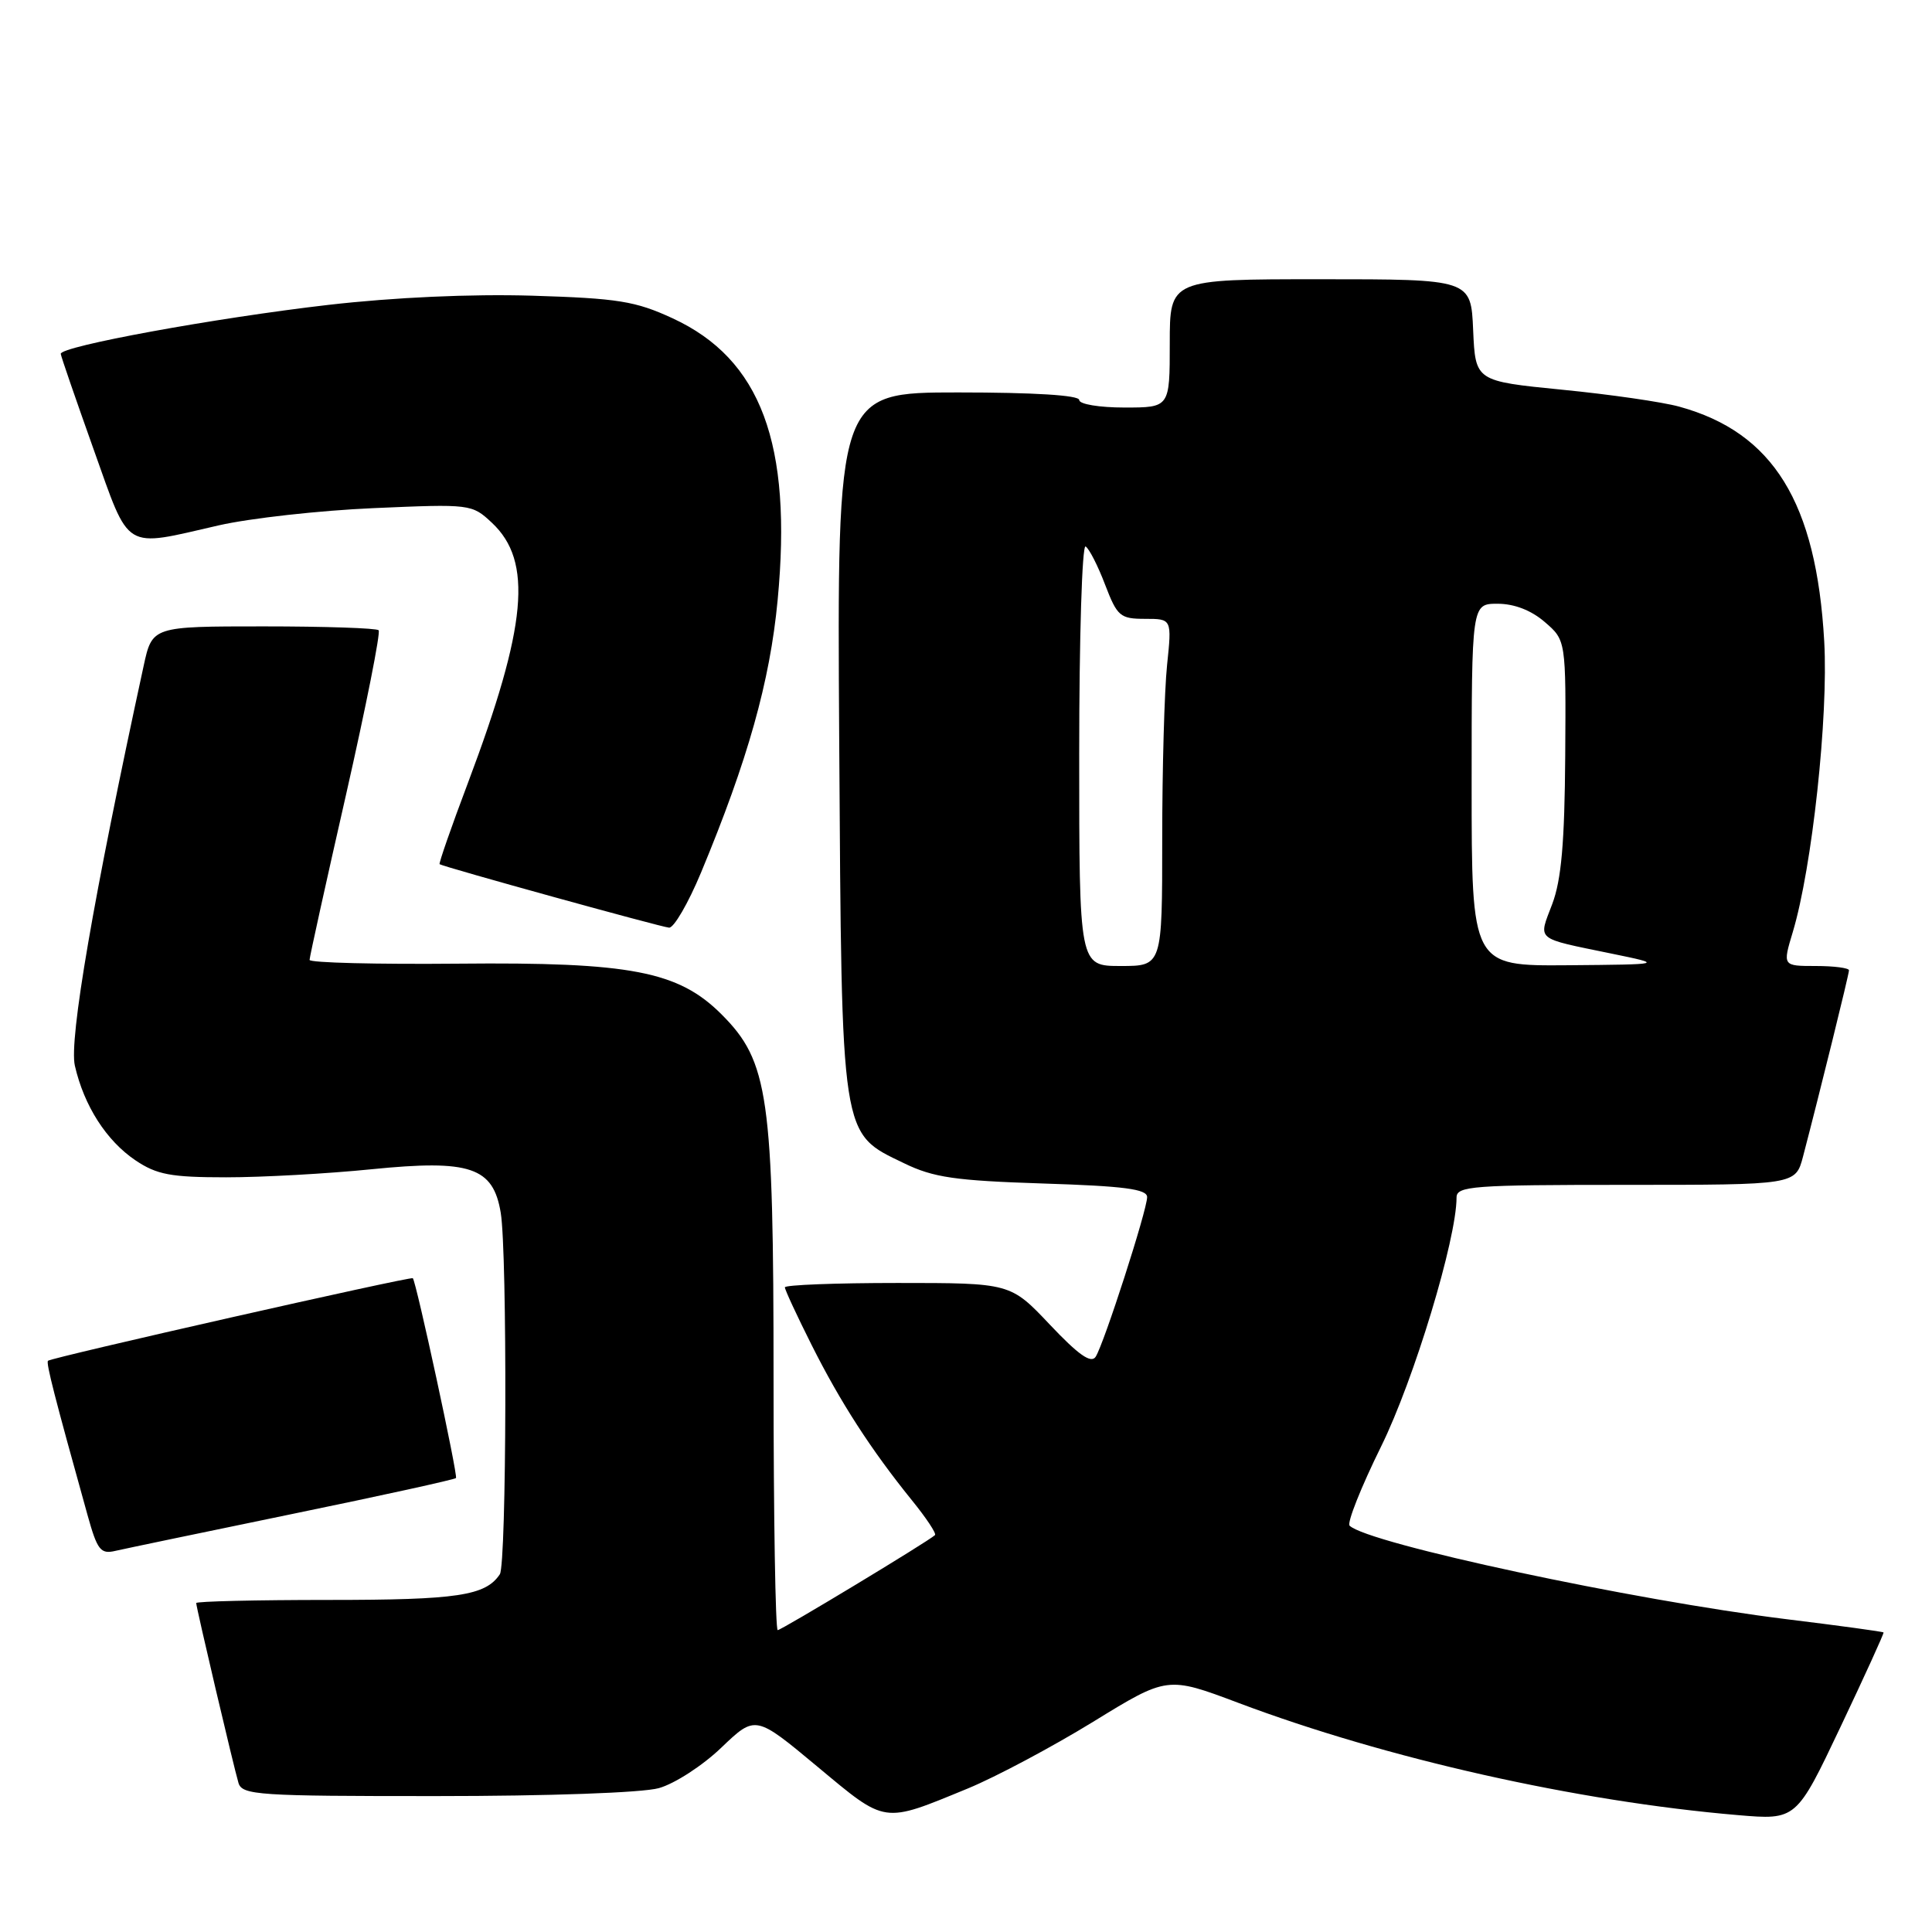 <?xml version="1.0" encoding="UTF-8" standalone="no"?>
<!DOCTYPE svg PUBLIC "-//W3C//DTD SVG 1.1//EN" "http://www.w3.org/Graphics/SVG/1.1/DTD/svg11.dtd" >
<svg xmlns="http://www.w3.org/2000/svg" xmlns:xlink="http://www.w3.org/1999/xlink" version="1.1" viewBox="0 0 256 256">
 <g >
 <path fill="currentColor"
d=" M 128.25 236.98 C 131.96 235.45 139.43 231.47 144.84 228.15 C 154.68 222.10 154.68 222.10 164.09 225.64 C 183.69 233.02 208.95 238.70 230.26 240.51 C 238.02 241.17 238.02 241.17 243.87 228.84 C 247.09 222.05 249.66 216.41 249.58 216.31 C 249.51 216.20 243.72 215.41 236.71 214.55 C 216.36 212.04 181.24 204.52 178.83 202.16 C 178.46 201.80 180.34 197.06 183.02 191.63 C 187.36 182.82 193.00 164.20 193.00 158.68 C 193.00 157.16 195.09 157.00 215.46 157.00 C 237.92 157.00 237.92 157.00 238.91 153.25 C 241.13 144.77 245.00 129.10 245.00 128.57 C 245.00 128.26 243.02 128.00 240.60 128.00 C 236.20 128.00 236.20 128.00 237.55 123.51 C 240.11 114.99 242.28 94.96 241.72 85.00 C 240.68 66.56 234.96 57.30 222.50 53.88 C 220.30 53.27 213.32 52.26 207.00 51.64 C 195.50 50.50 195.50 50.50 195.20 43.75 C 194.91 37.00 194.91 37.00 174.95 37.00 C 155.00 37.00 155.00 37.00 155.00 45.50 C 155.00 54.00 155.00 54.00 149.00 54.00 C 145.67 54.00 143.00 53.56 143.00 53.00 C 143.00 52.37 136.98 52.00 126.95 52.00 C 110.91 52.00 110.91 52.00 111.20 98.25 C 111.54 151.29 111.35 150.06 119.80 154.14 C 123.69 156.03 126.55 156.44 138.20 156.82 C 148.95 157.16 152.00 157.56 152.00 158.62 C 152.00 160.34 146.28 178.07 145.18 179.78 C 144.57 180.71 142.90 179.53 139.12 175.53 C 133.89 170.00 133.89 170.00 118.94 170.00 C 110.72 170.00 104.00 170.26 104.00 170.58 C 104.00 170.90 105.59 174.32 107.53 178.19 C 111.35 185.80 115.39 192.06 120.82 198.78 C 122.73 201.13 124.11 203.21 123.89 203.41 C 122.97 204.27 103.54 216.00 103.05 216.00 C 102.75 216.00 102.50 201.04 102.50 182.75 C 102.50 145.21 101.85 140.65 95.60 134.40 C 89.89 128.69 83.54 127.47 60.75 127.69 C 49.89 127.79 41.01 127.57 41.02 127.19 C 41.02 126.81 43.20 116.94 45.86 105.26 C 48.51 93.57 50.45 83.79 50.17 83.51 C 49.90 83.23 43.03 83.00 34.92 83.00 C 20.17 83.00 20.17 83.00 19.03 88.25 C 12.38 118.89 9.13 137.79 9.92 141.21 C 11.14 146.54 14.10 151.15 17.95 153.75 C 20.78 155.65 22.63 156.00 29.97 156.00 C 34.75 156.00 43.42 155.52 49.25 154.93 C 62.31 153.62 65.35 154.65 66.35 160.70 C 67.23 166.02 67.13 207.26 66.23 208.60 C 64.34 211.44 60.63 212.00 43.57 212.00 C 33.90 212.00 26.00 212.19 26.00 212.41 C 26.00 213.01 30.98 234.18 31.60 236.25 C 32.09 237.86 34.22 238.00 57.82 237.99 C 72.72 237.99 85.09 237.55 87.29 236.94 C 89.38 236.36 93.12 233.94 95.59 231.56 C 100.10 227.25 100.10 227.25 108.30 234.08 C 117.50 241.74 116.89 241.65 128.25 236.98 Z  M 38.82 200.59 C 50.54 198.18 60.26 196.04 60.42 195.85 C 60.70 195.52 55.15 169.81 54.70 169.37 C 54.44 169.10 6.79 179.88 6.36 180.31 C 6.08 180.59 7.21 185.00 11.60 200.76 C 12.89 205.40 13.33 205.96 15.28 205.50 C 16.50 205.22 27.09 203.01 38.82 200.59 Z  M 92.89 115.62 C 99.09 100.72 102.02 90.30 103.04 79.53 C 105.01 58.78 100.83 47.58 89.11 42.17 C 84.20 39.90 81.88 39.53 70.50 39.18 C 62.40 38.94 52.22 39.40 43.50 40.40 C 28.51 42.13 7.97 45.89 8.05 46.89 C 8.08 47.23 10.04 52.90 12.39 59.50 C 17.29 73.21 16.19 72.54 29.00 69.61 C 33.12 68.67 42.35 67.64 49.50 67.33 C 62.36 66.77 62.53 66.79 65.18 69.27 C 70.63 74.37 69.84 82.93 62.00 103.75 C 59.80 109.57 58.12 114.42 58.25 114.51 C 58.80 114.88 87.58 122.84 88.66 122.92 C 89.29 122.96 91.20 119.68 92.89 115.62 Z  M 143.00 99.94 C 143.00 84.51 143.38 72.12 143.85 72.41 C 144.32 72.70 145.48 74.97 146.43 77.47 C 148.04 81.67 148.42 82.00 151.73 82.00 C 155.28 82.00 155.28 82.00 154.64 88.15 C 154.29 91.53 154.00 101.88 154.00 111.15 C 154.00 128.00 154.00 128.00 148.50 128.00 C 143.00 128.00 143.00 128.00 143.00 99.94 Z  M 195.00 104.00 C 195.00 80.00 195.00 80.00 198.44 80.00 C 200.65 80.00 202.90 80.87 204.69 82.42 C 207.50 84.84 207.50 84.84 207.40 100.17 C 207.32 111.65 206.89 116.58 205.68 119.79 C 203.83 124.69 203.28 124.24 213.50 126.35 C 220.50 127.79 220.50 127.79 207.75 127.90 C 195.00 128.00 195.00 128.00 195.00 104.00 Z "/>
</g>
</svg>